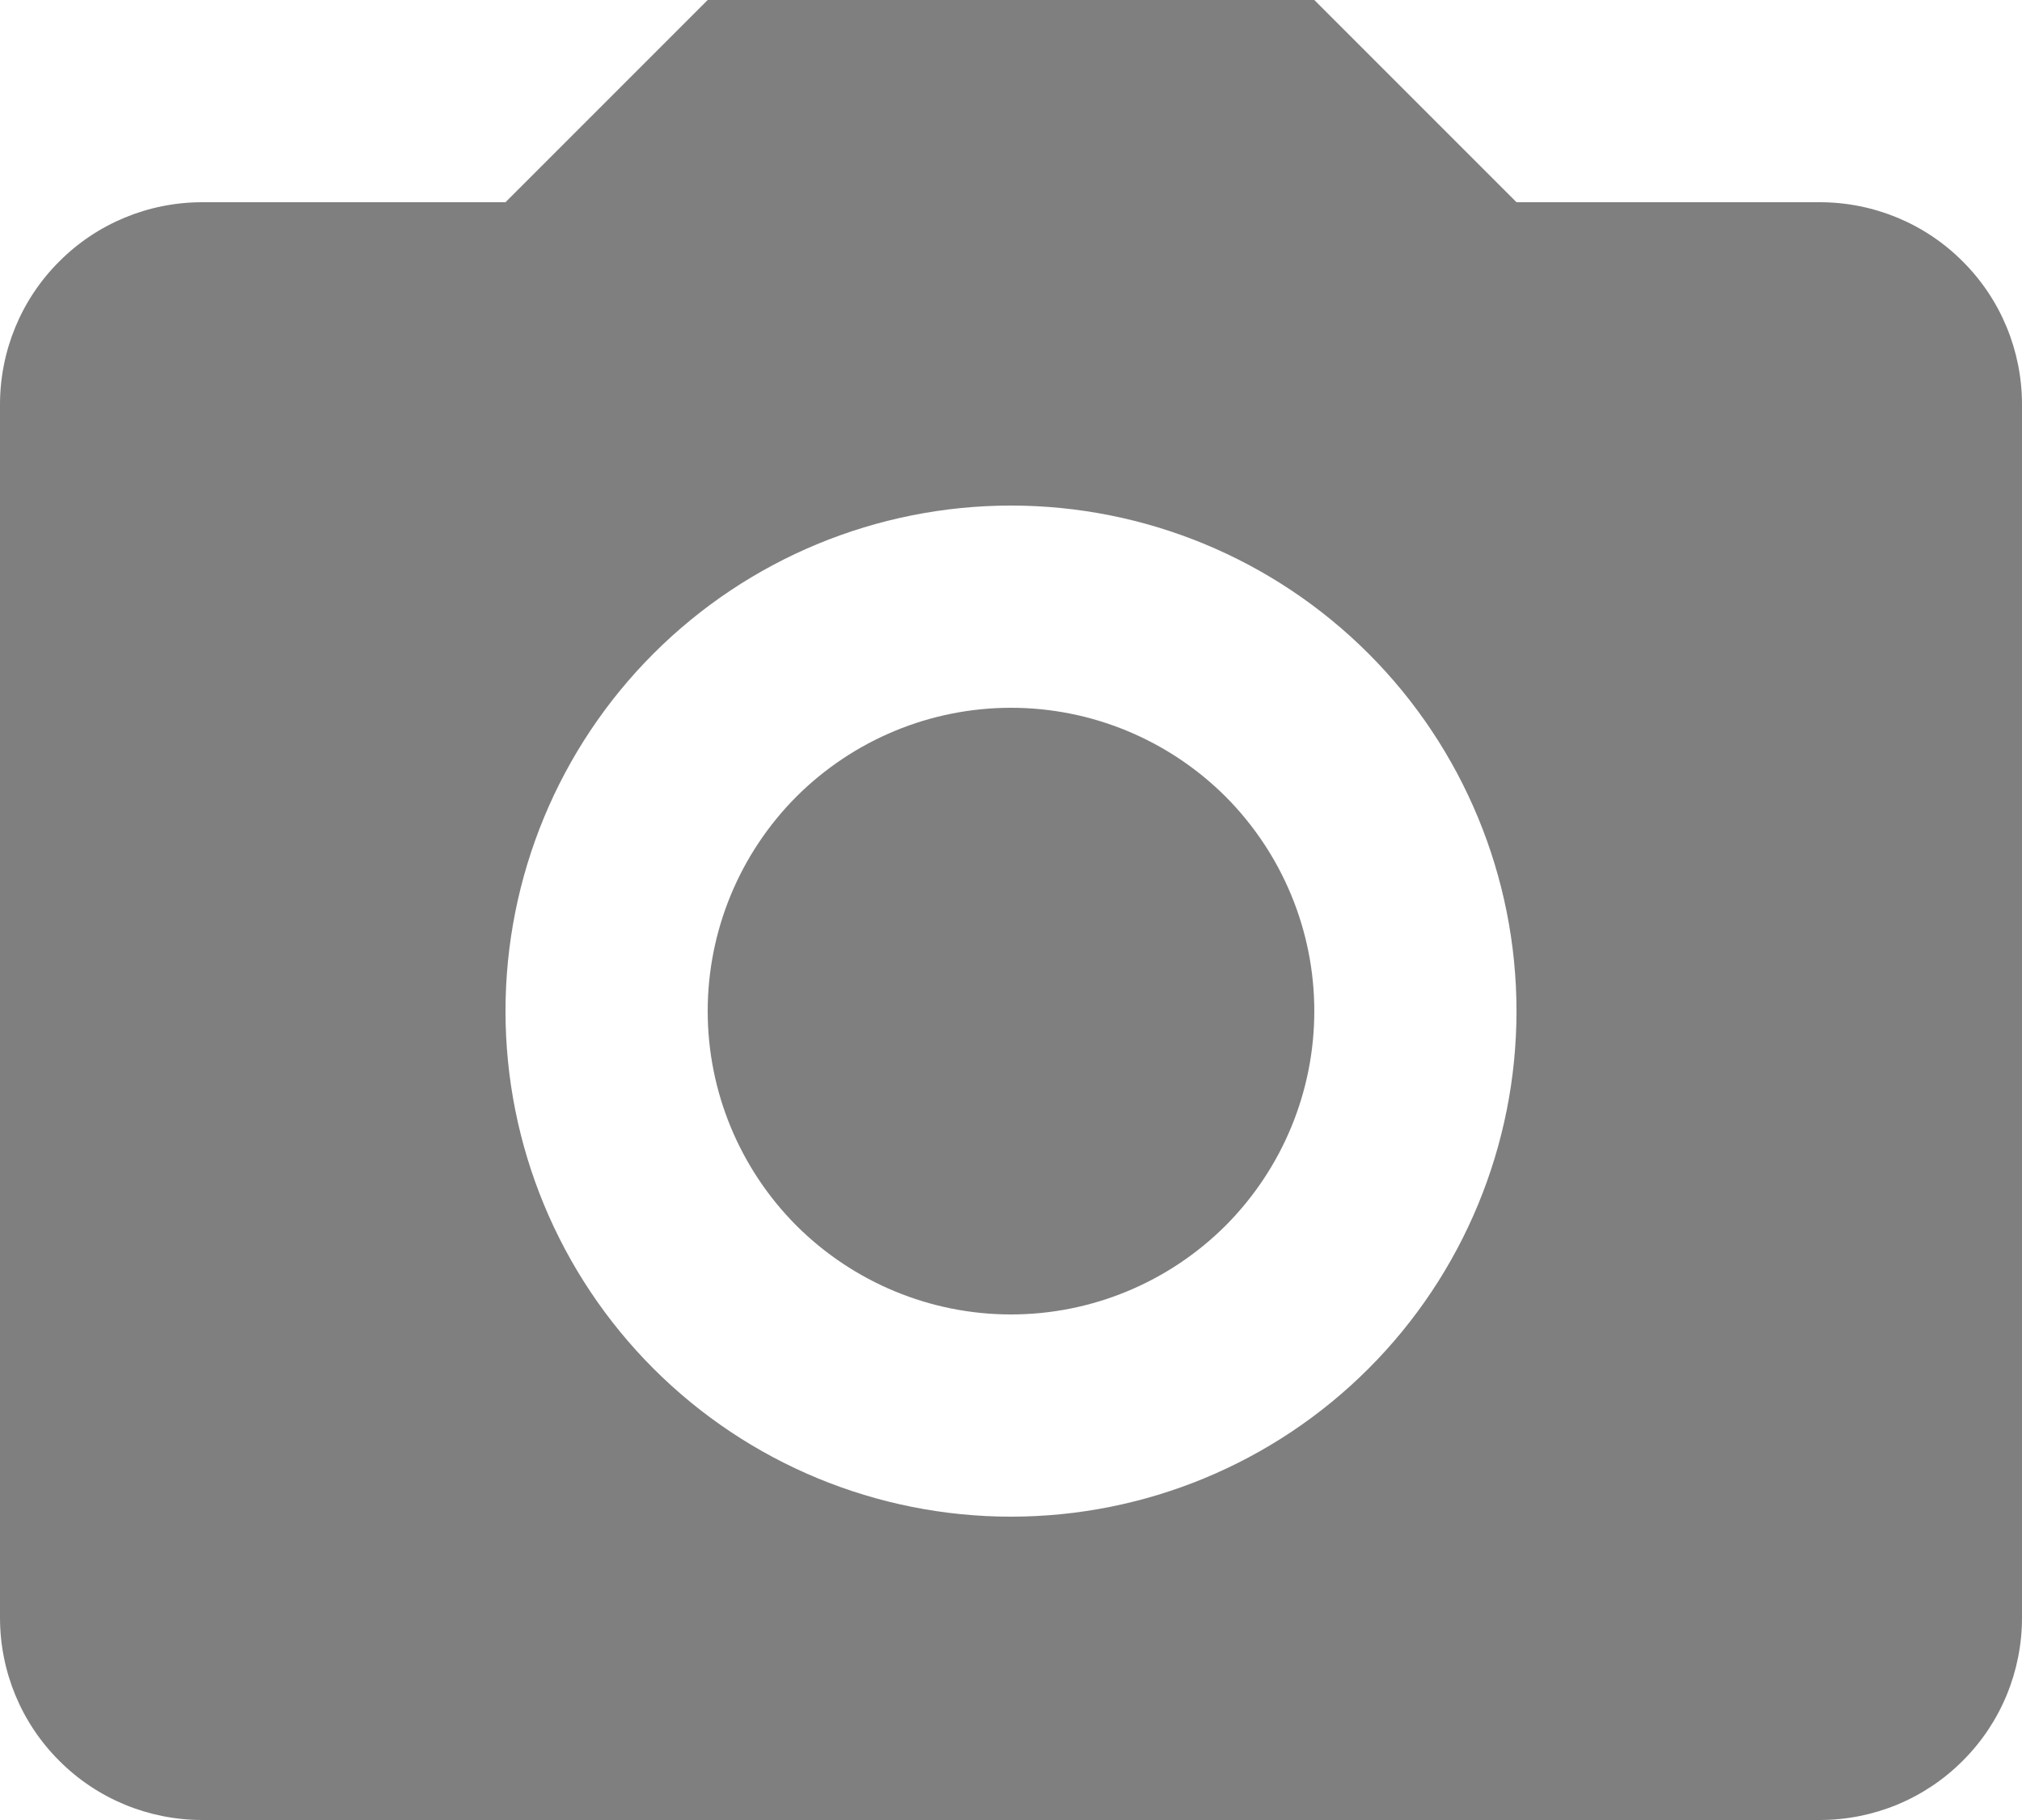 <svg width="10" height="9" viewBox="0 0 10 9" fill="none" xmlns="http://www.w3.org/2000/svg">
<path opacity="0.5" d="M1 1H2.5L3.5 0H6.5L7.5 1H9C9.265 1 9.52 1.105 9.707 1.293C9.895 1.48 10 1.735 10 2V8C10 8.265 9.895 8.52 9.707 8.707C9.52 8.895 9.265 9 9 9H1C0.735 9 0.48 8.895 0.293 8.707C0.105 8.52 0 8.265 0 8V2C0 1.735 0.105 1.48 0.293 1.293C0.48 1.105 0.735 1 1 1V1ZM5 2.5C4.337 2.5 3.701 2.763 3.232 3.232C2.763 3.701 2.5 4.337 2.5 5C2.5 5.663 2.763 6.299 3.232 6.768C3.701 7.237 4.337 7.5 5 7.5C5.663 7.5 6.299 7.237 6.768 6.768C7.237 6.299 7.5 5.663 7.5 5C7.5 4.337 7.237 3.701 6.768 3.232C6.299 2.763 5.663 2.5 5 2.5V2.5ZM5 3.5C5.398 3.5 5.779 3.658 6.061 3.939C6.342 4.221 6.5 4.602 6.5 5C6.5 5.398 6.342 5.779 6.061 6.061C5.779 6.342 5.398 6.5 5 6.5C4.602 6.5 4.221 6.342 3.939 6.061C3.658 5.779 3.5 5.398 3.5 5C3.5 4.602 3.658 4.221 3.939 3.939C4.221 3.658 4.602 3.5 5 3.5V3.5Z" fill="black"/>
</svg>
